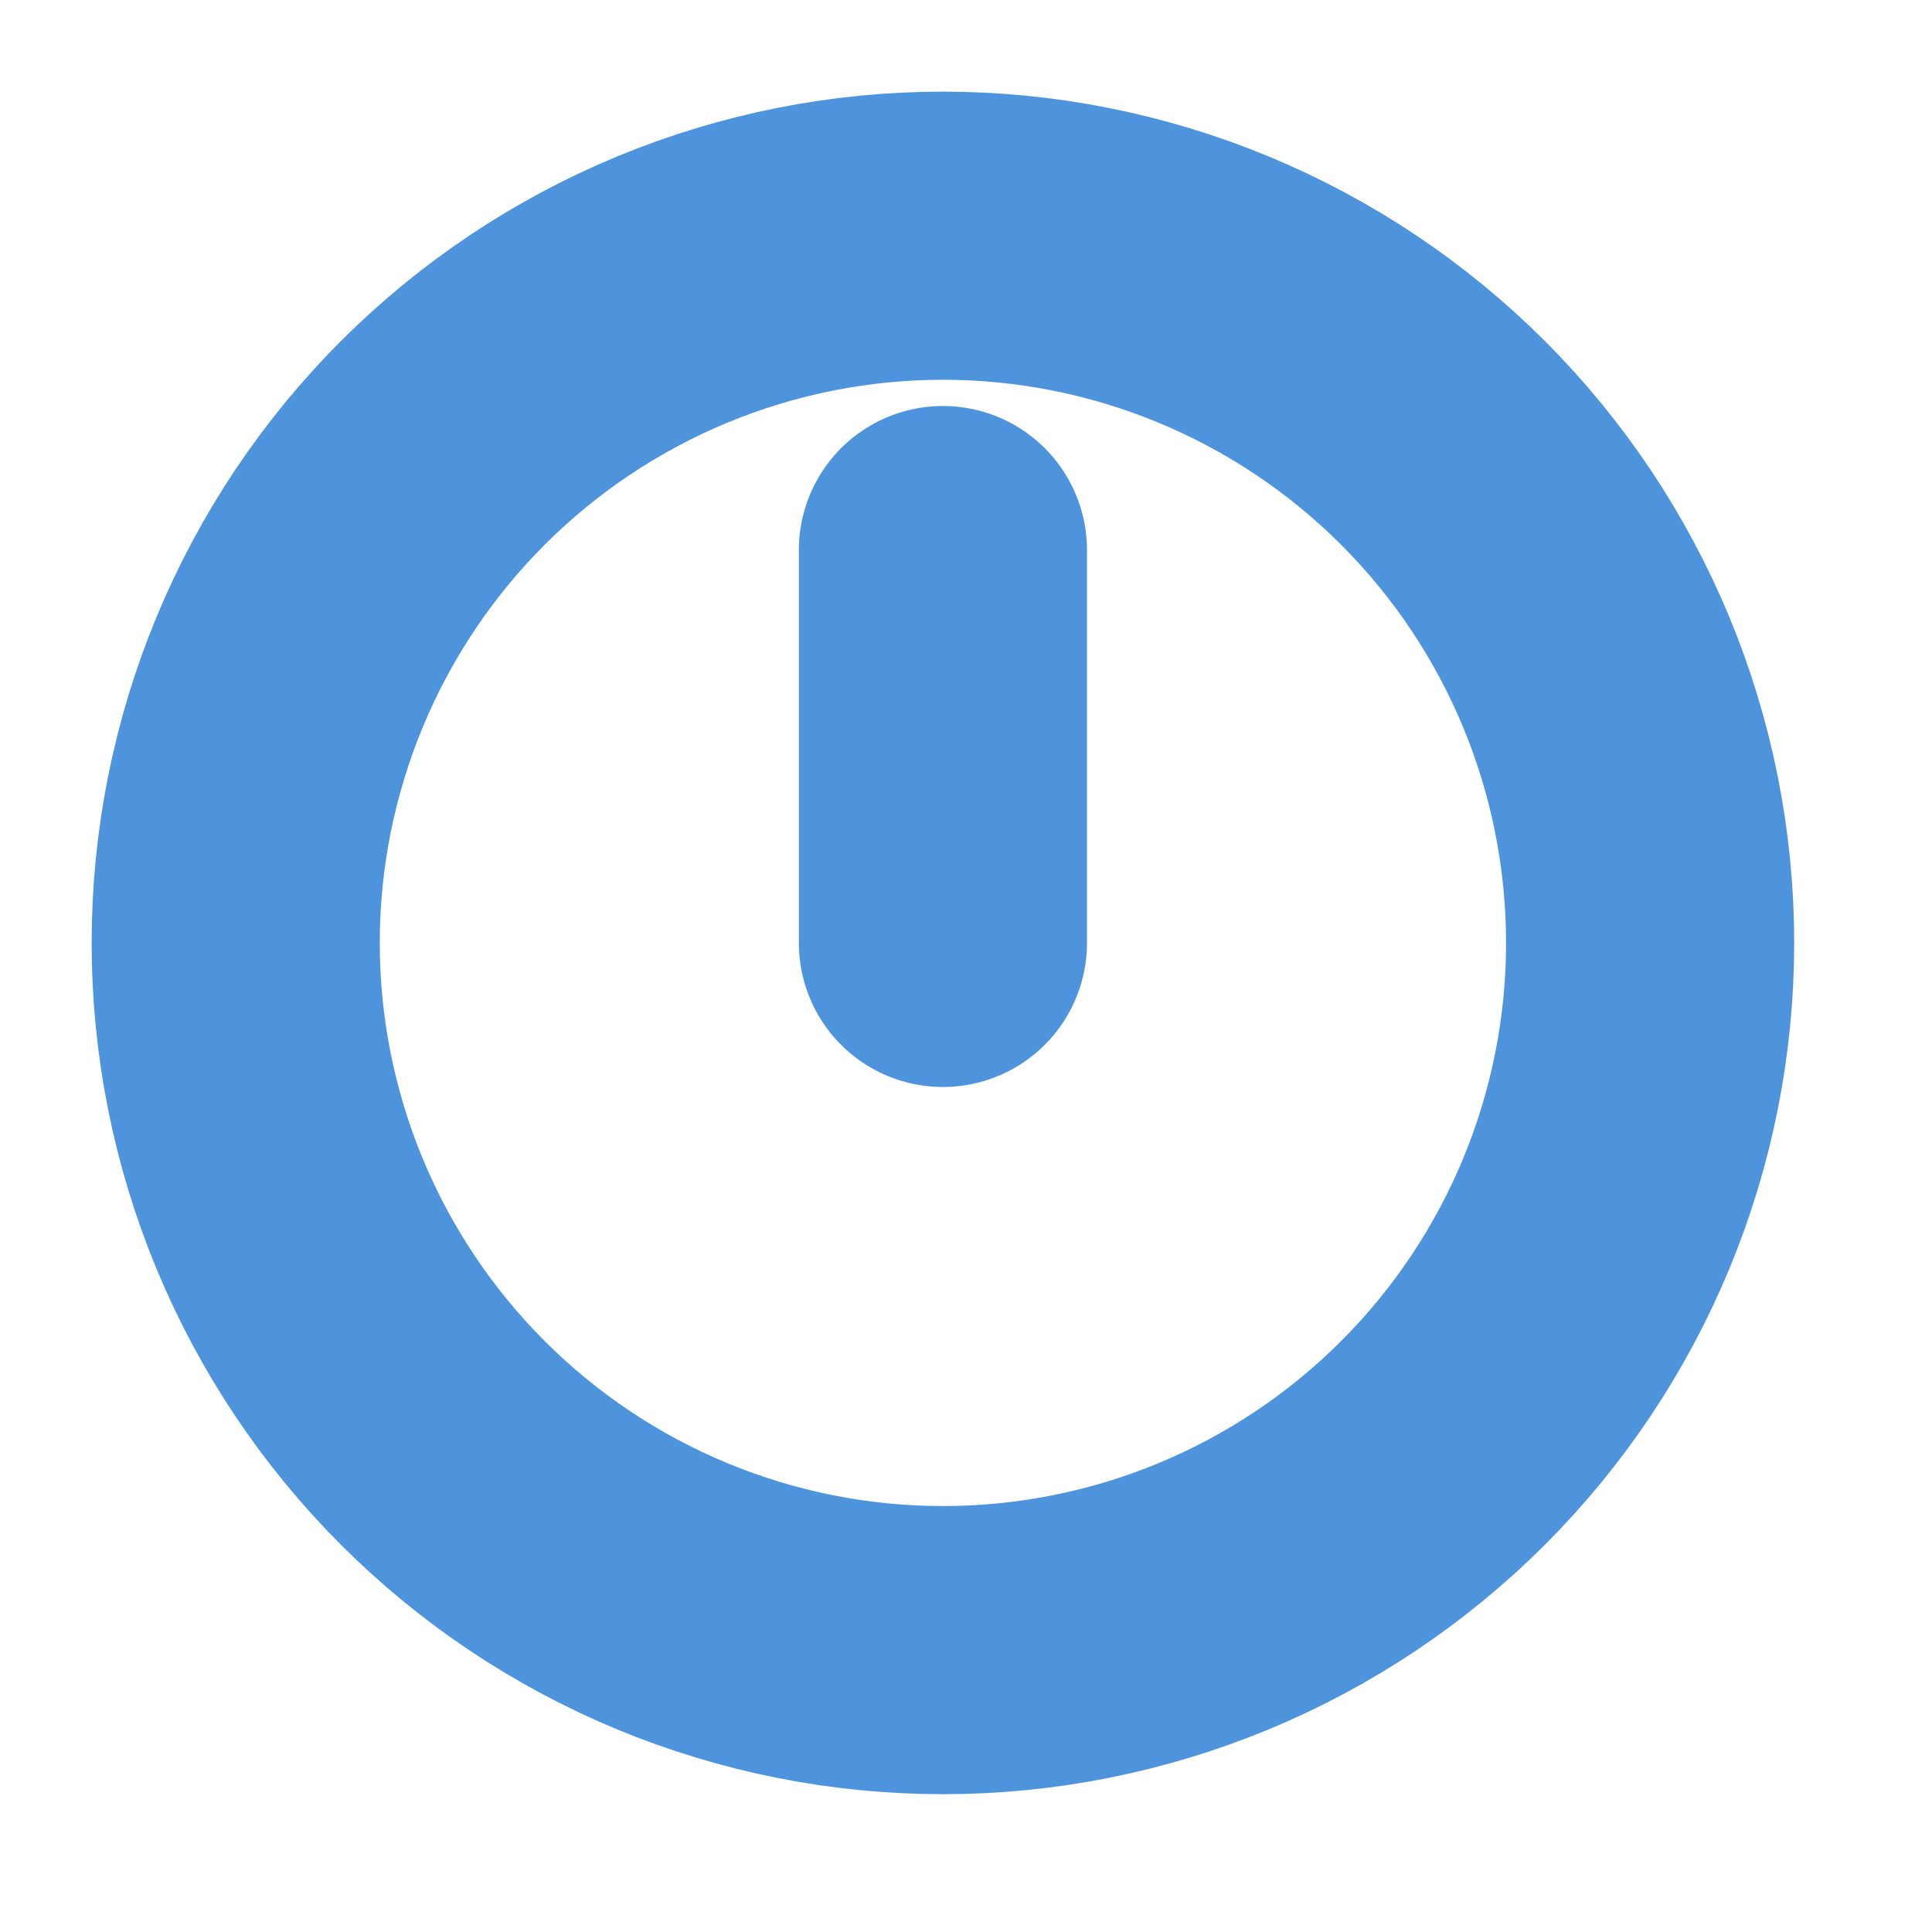 <svg width="38" height="38" viewBox="0 0 38 38" fill="none" xmlns="http://www.w3.org/2000/svg">
<path d="M18.546 10.819V18.546M4.636 18.546C4.636 20.373 4.996 22.181 5.695 23.869C6.394 25.556 7.419 27.09 8.71 28.381C10.002 29.673 11.536 30.698 13.223 31.397C14.911 32.096 16.719 32.456 18.546 32.456C20.373 32.456 22.181 32.096 23.869 31.397C25.556 30.698 27.09 29.673 28.381 28.381C29.673 27.09 30.698 25.556 31.397 23.869C32.096 22.181 32.456 20.373 32.456 18.546C32.456 16.719 32.096 14.911 31.397 13.223C30.698 11.536 29.673 10.002 28.381 8.71C27.09 7.419 25.556 6.394 23.869 5.695C22.181 4.996 20.373 4.636 18.546 4.636C16.719 4.636 14.911 4.996 13.223 5.695C11.536 6.394 10.002 7.419 8.71 8.71C7.419 10.002 6.394 11.536 5.695 13.223C4.996 14.911 4.636 16.719 4.636 18.546Z" stroke="#4D94DD" stroke-width="5.667" stroke-linecap="round" stroke-linejoin="round"/>
</svg>
